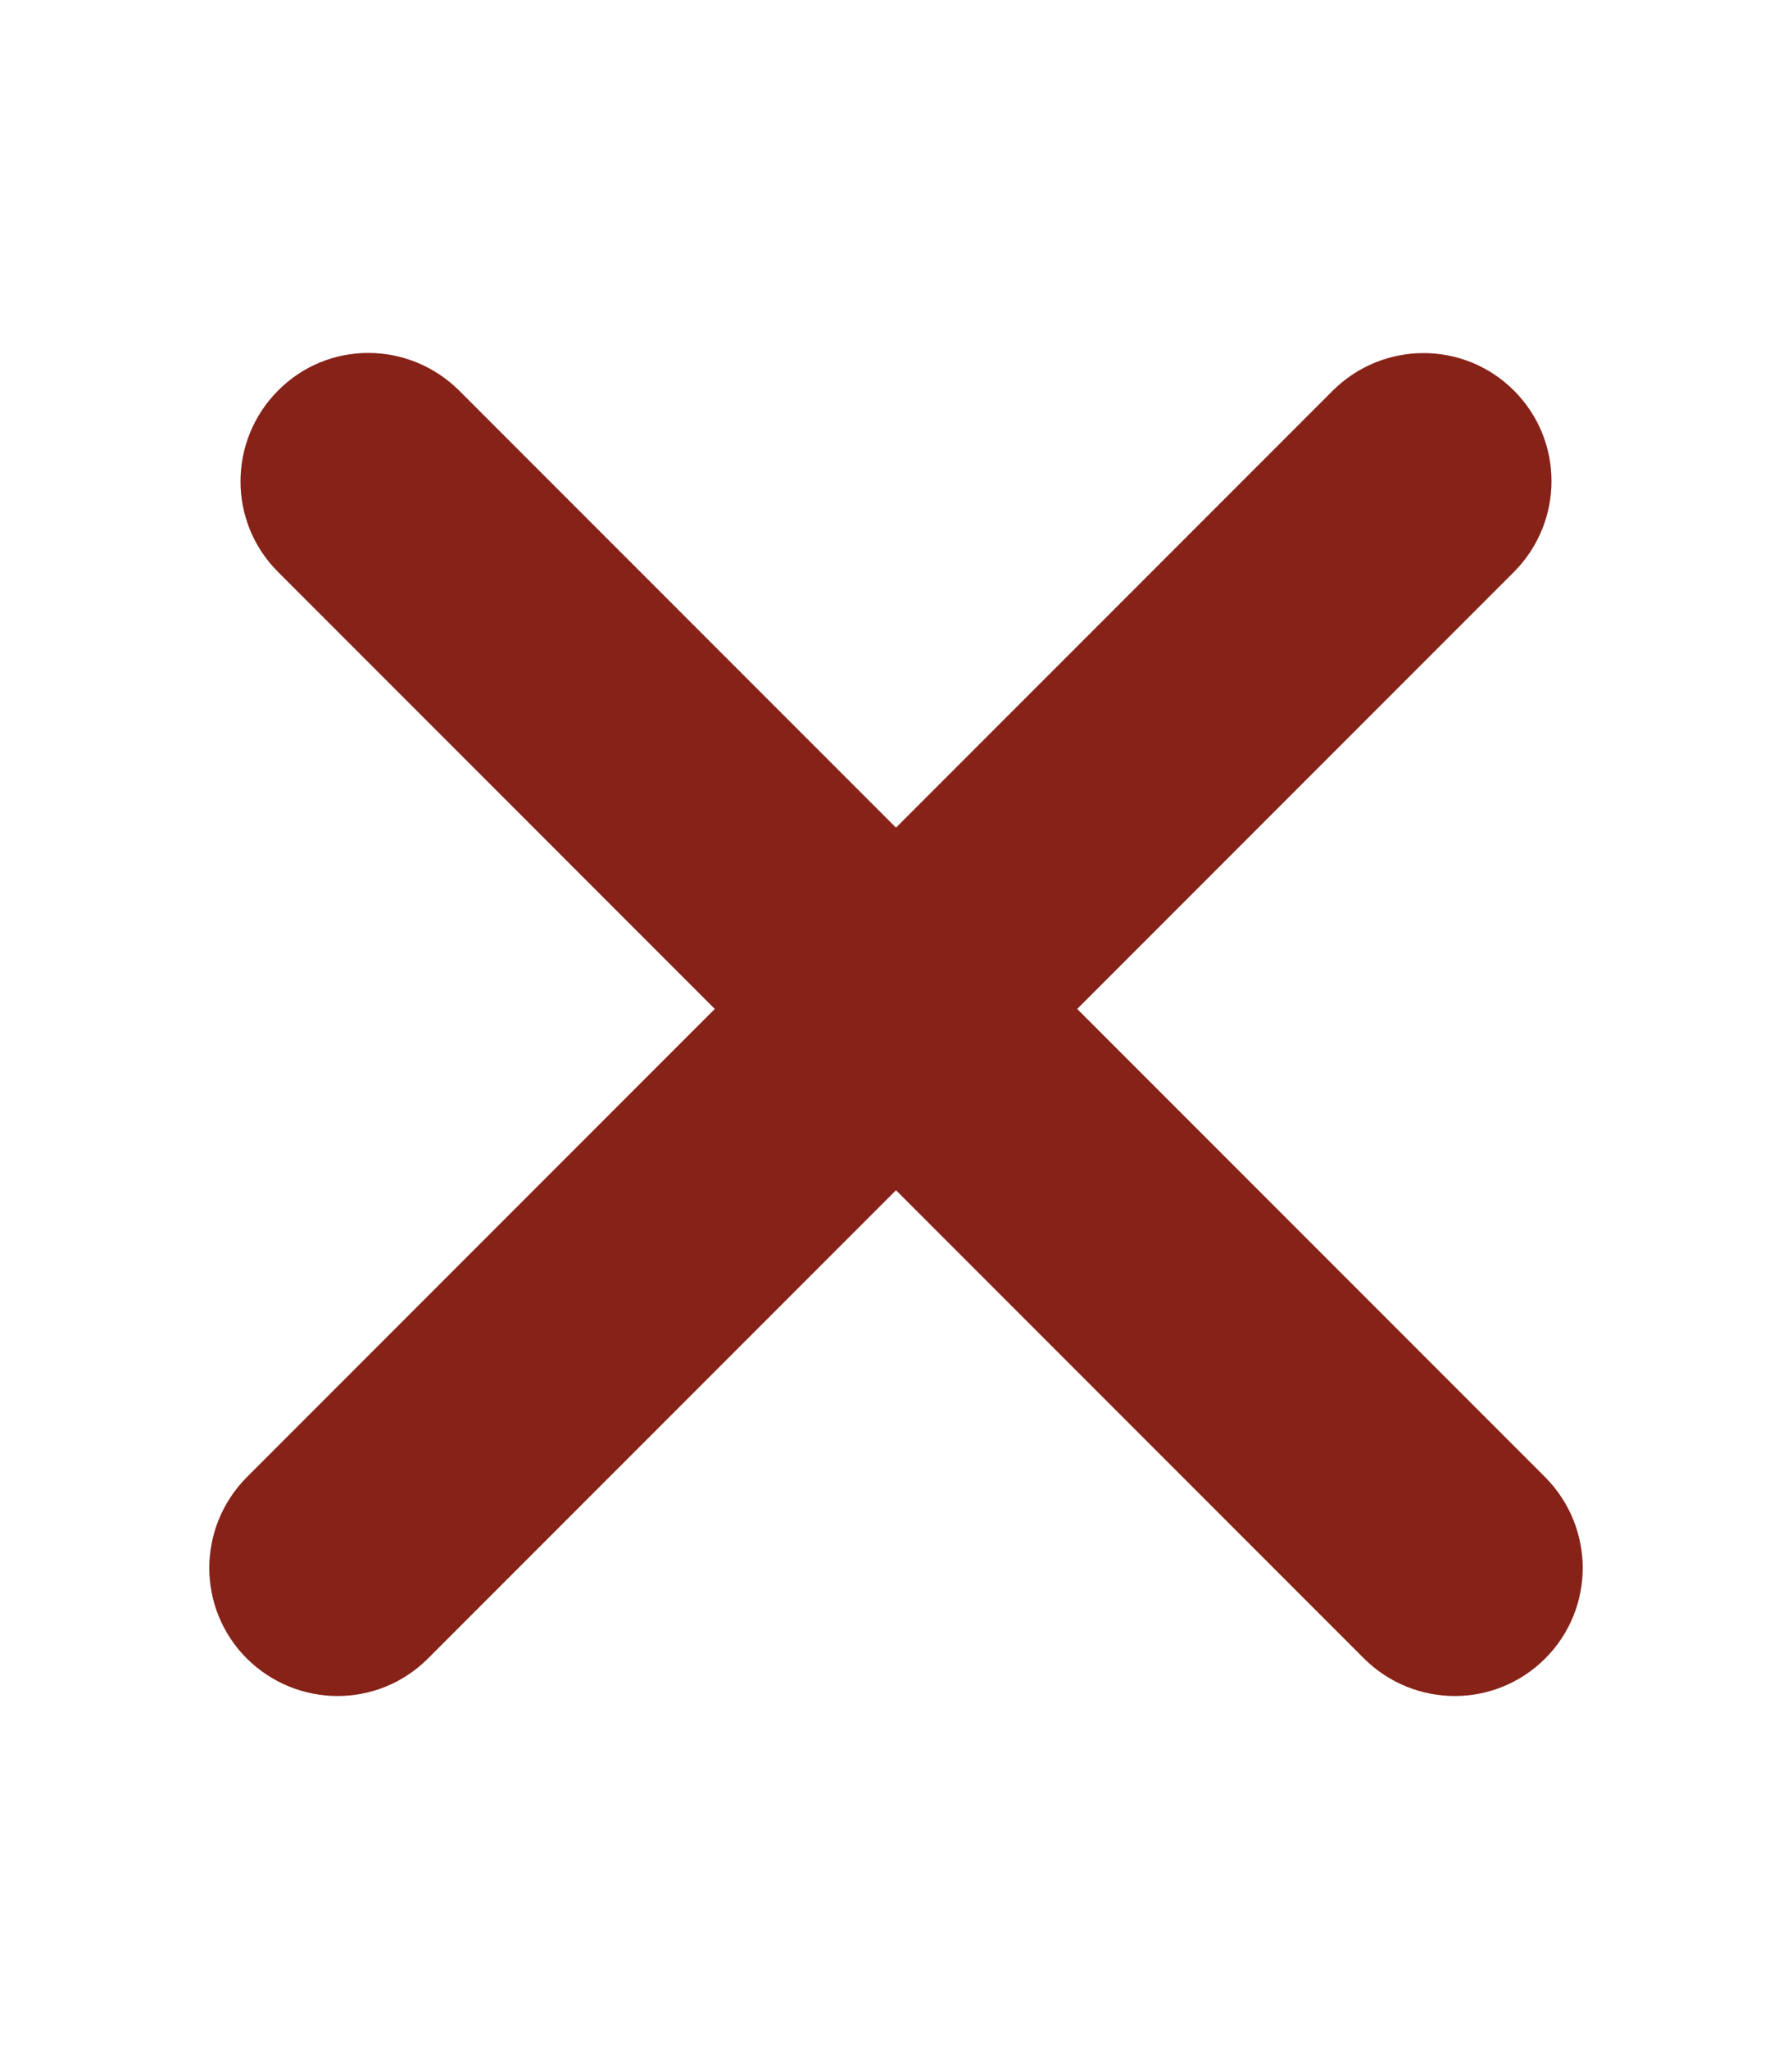 <?xml version="1.0" encoding="utf-8"?>
<!-- Generator: Adobe Illustrator 27.1.0, SVG Export Plug-In . SVG Version: 6.00 Build 0)  -->
<svg version="1.1" id="Layer_1" xmlns="http://www.w3.org/2000/svg" xmlns:xlink="http://www.w3.org/1999/xlink" x="0px" y="0px"
	 viewBox="0 0 448 512" style="enable-background:new 0 0 448 512;" xml:space="preserve">
<style type="text/css">
	.st0{fill:#862217;}
</style>
<path class="st0" d="M386.3,414.4c-12.5,12.5-32.7,12.5-45.3,0L69.5,142.9c-12.5-12.5-12.5-32.7,0-45.3s32.7-12.5,45.3,0
	l271.5,271.5C398.8,381.7,398.8,401.9,386.3,414.4z M378.5,97.6c12.5,12.5,12.5,32.7,0,45.3L107,414.4c-12.5,12.5-32.7,12.5-45.3,0
	c-12.5-12.5-12.5-32.7,0-45.3L333.2,97.6C345.8,85.1,366,85.1,378.5,97.6z"/>
</svg>
